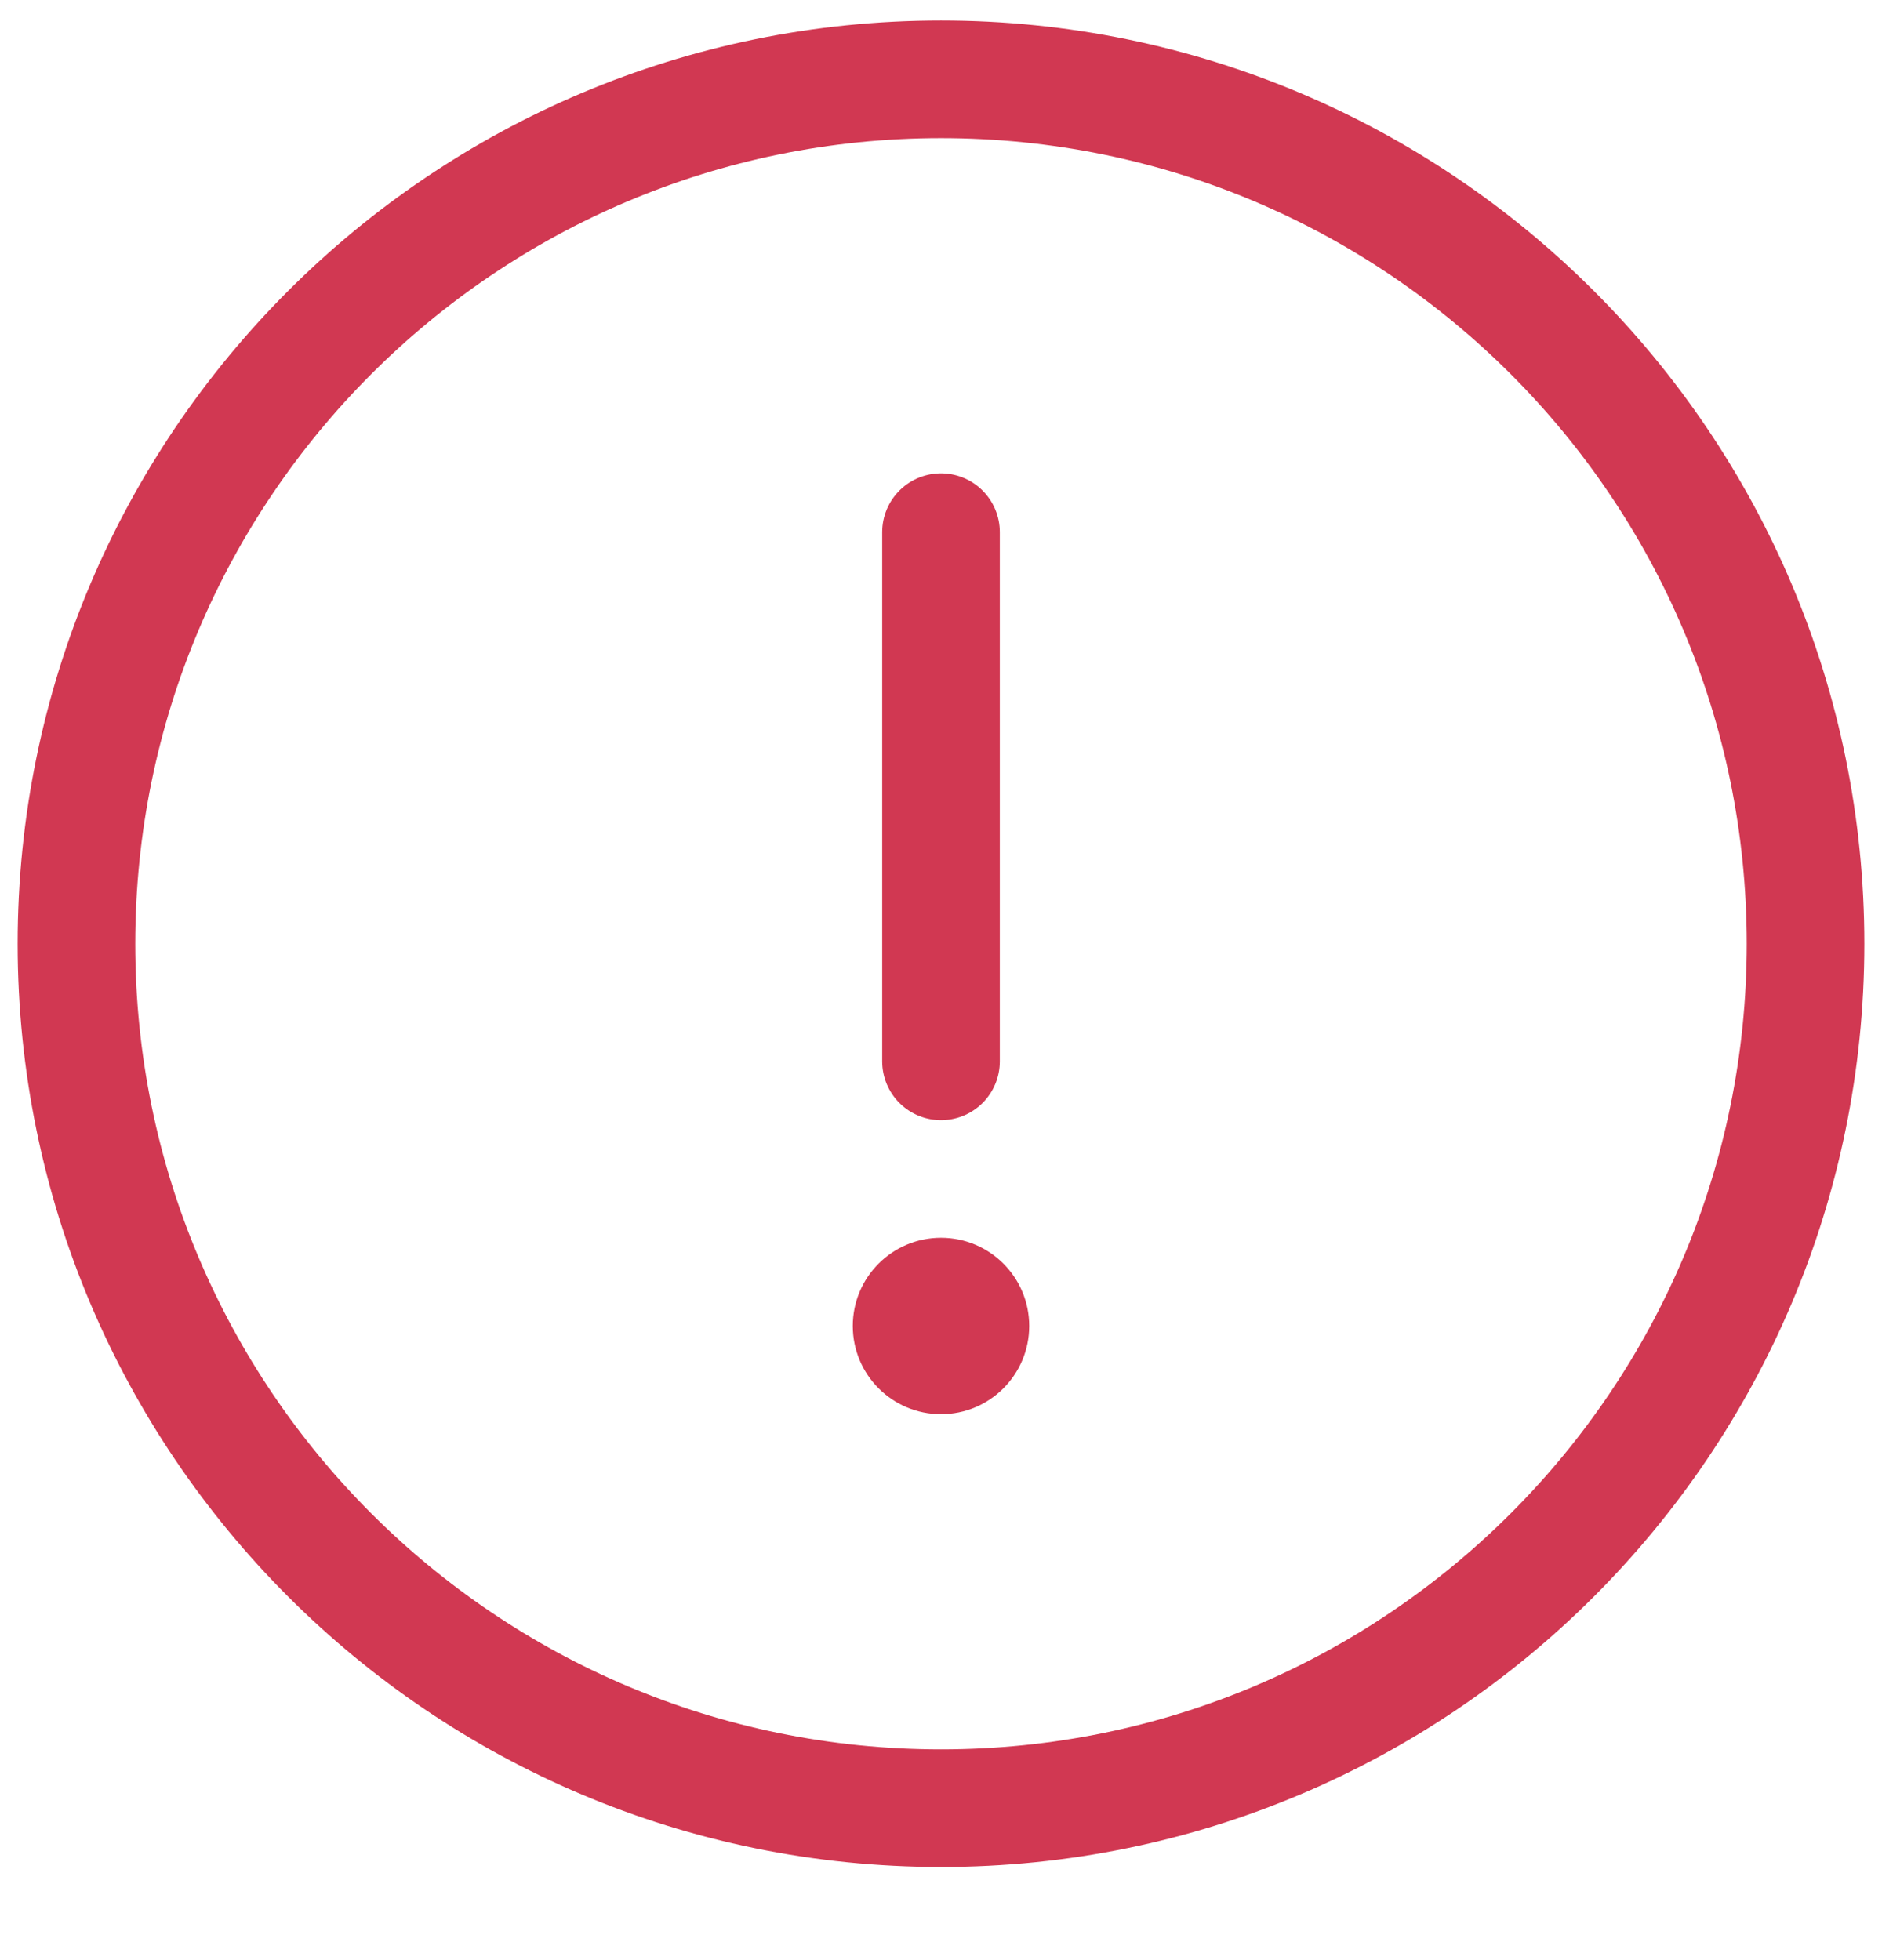 <svg width="24" height="25" viewBox="0 0 24 25" fill="none" xmlns="http://www.w3.org/2000/svg">
<path d="M12 6.787V13.537" stroke="#D13852" stroke-width="1.5" stroke-linecap="round"/>
<circle cx="12" cy="16.912" r="1.125" fill="#D13852"/>
<path d="M23.025 12.037C23.025 5.948 18.089 1.012 12 1.012C5.911 1.012 0.975 5.948 0.975 12.037C0.975 18.126 5.911 23.062 12 23.062C18.089 23.062 23.025 18.126 23.025 12.037Z" stroke="#D13852" stroke-width="1.5" stroke-miterlimit="10"/>
</svg>
